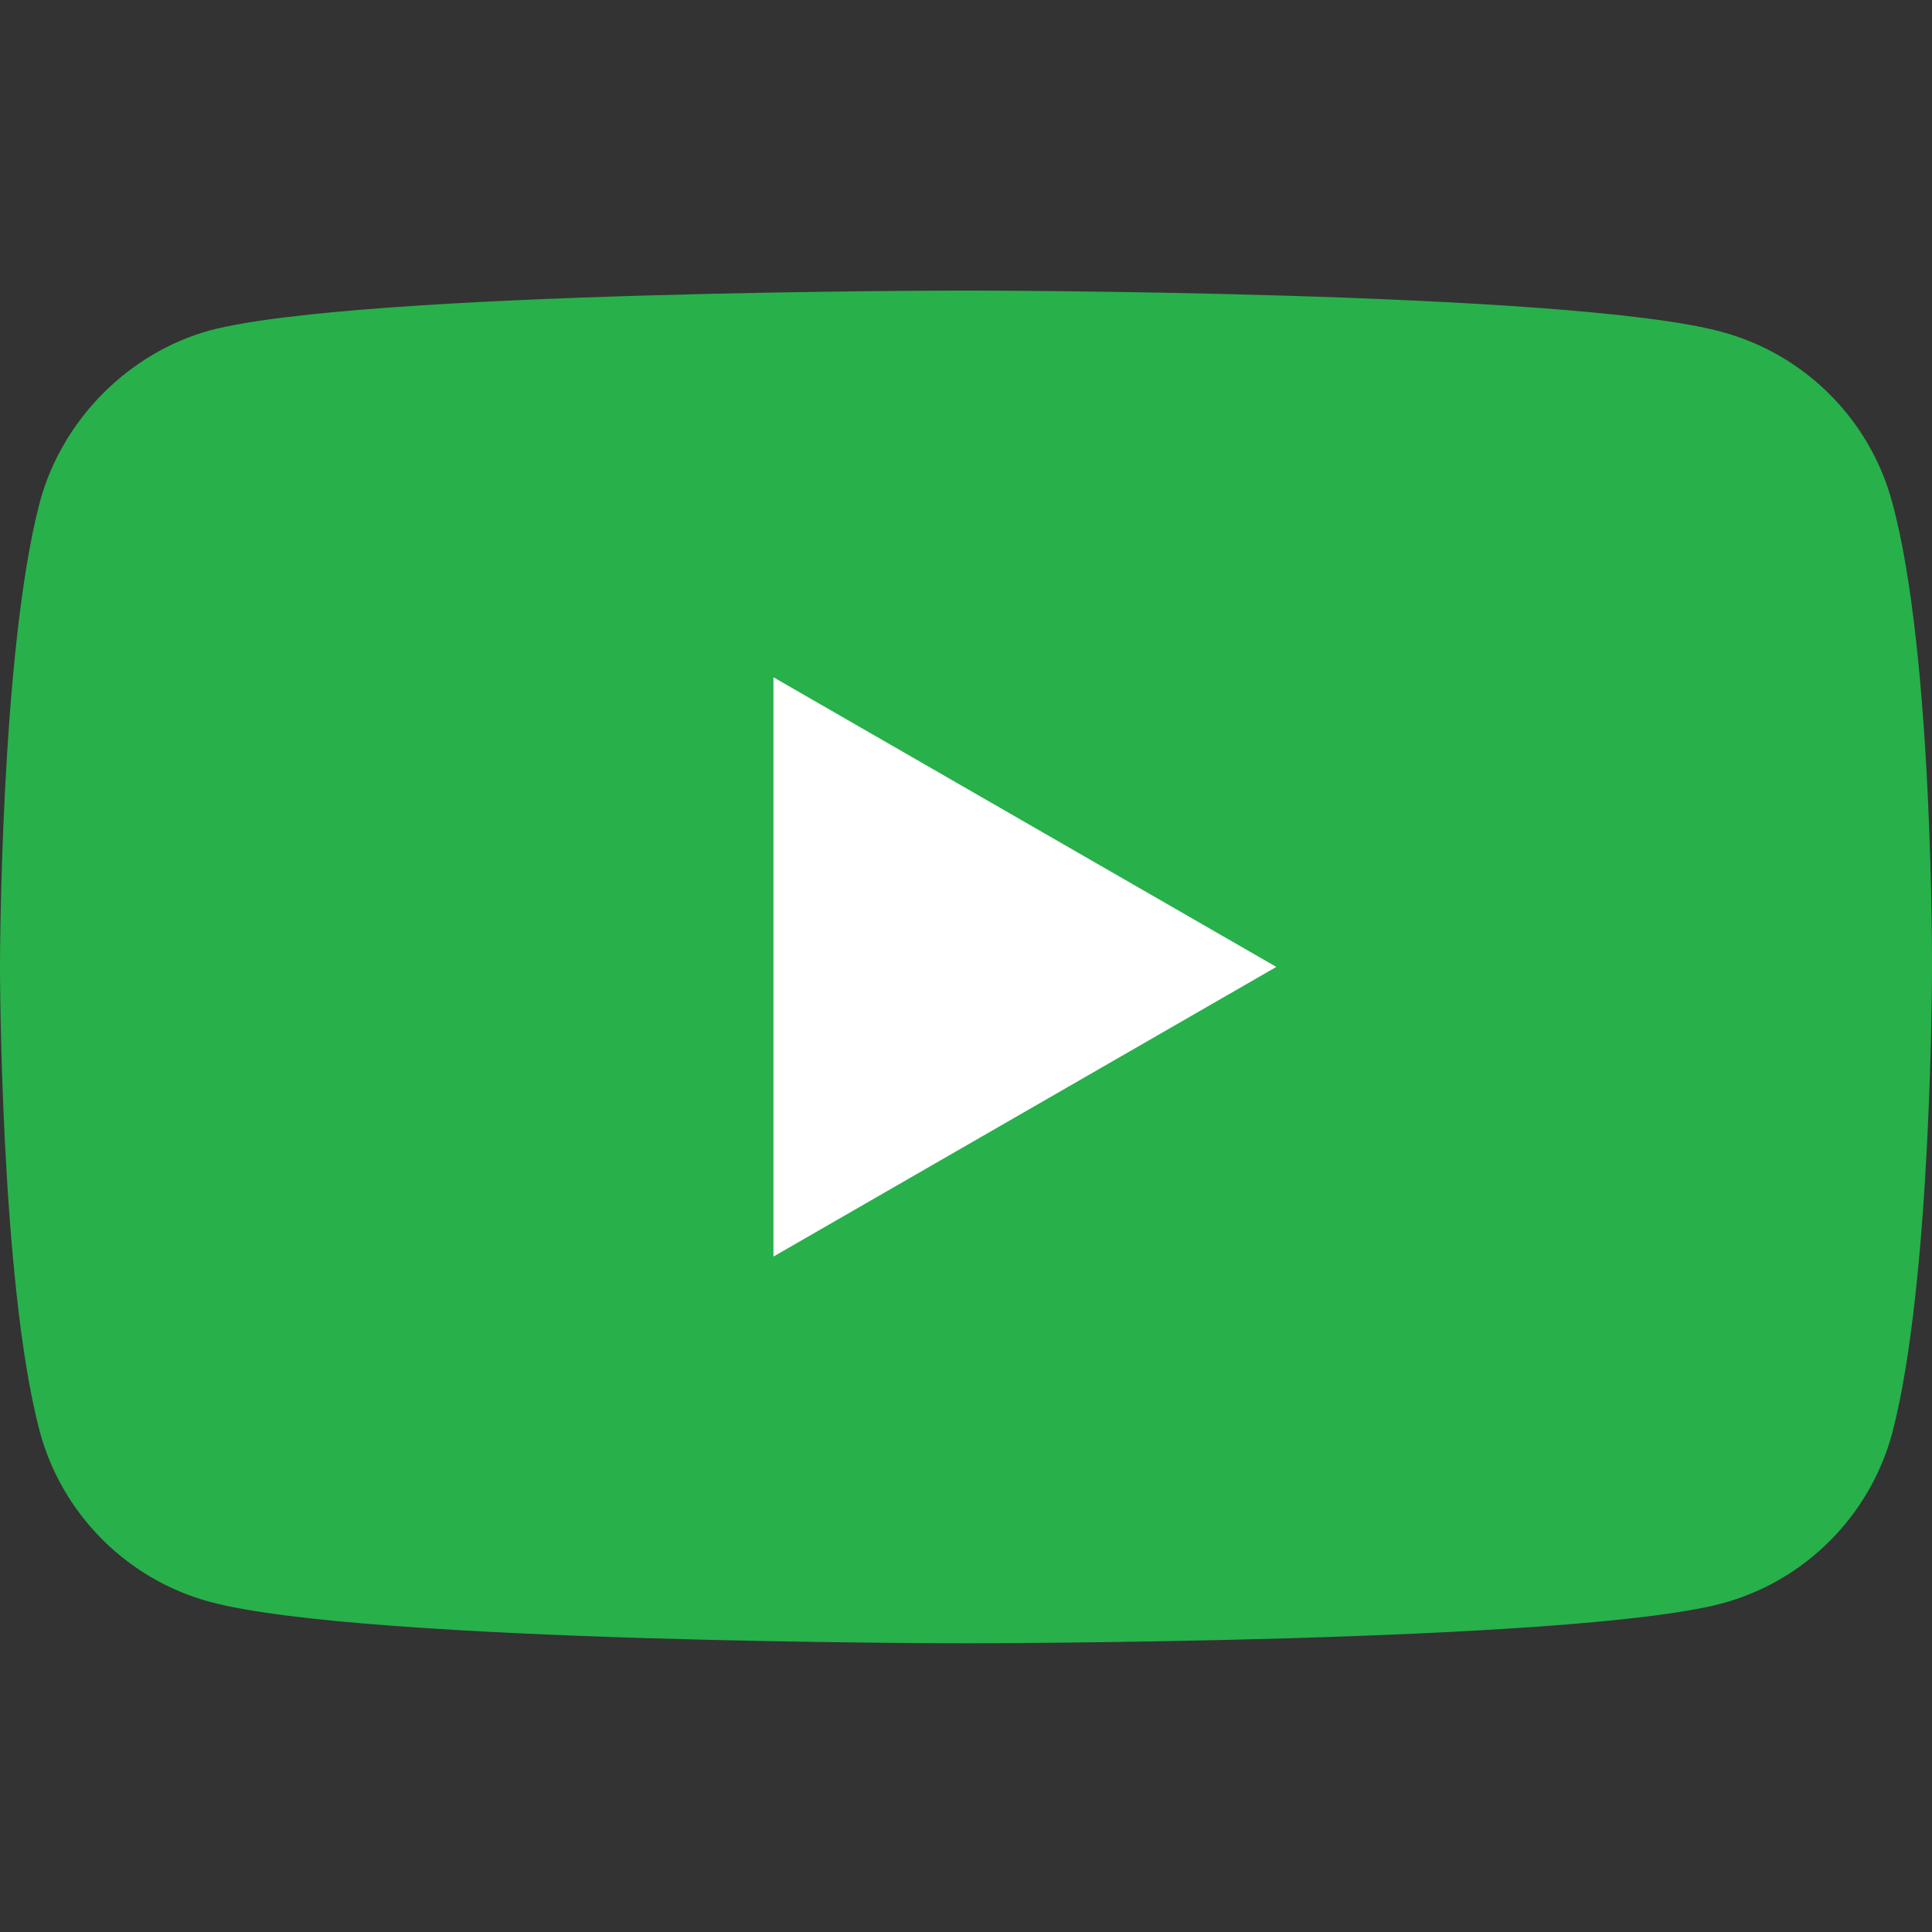 <svg width="104" height="104" viewBox="0 0 104 104" fill="none" xmlns="http://www.w3.org/2000/svg">
<rect x="0" y="0" width="104" height="104" fill="#333333" stroke="none"/>
<g clip-path="url(#clip0)">
<path d="M101.857 27.035C100.658 22.579 97.146 19.068 92.691 17.868C84.553 15.641 51.999 15.641 51.999 15.641C51.999 15.641 19.446 15.641 11.307 17.783C6.939 18.982 3.34 22.58 2.142 27.035C0 35.172 0 52.049 0 52.049C0 52.049 0 69.011 2.142 77.064C3.341 81.518 6.853 85.031 11.308 86.23C19.532 88.458 52 88.458 52 88.458C52 88.458 84.553 88.458 92.691 86.315C97.147 85.116 100.658 81.604 101.858 77.149C104 69.011 104 52.135 104 52.135C104 52.135 104.085 35.172 101.857 27.035Z" fill="#28B04B"/>
<path d="M41.635 67.641L68.705 52.049L41.635 36.458V67.641Z" fill="white"/>
</g>
<defs>
<clipPath id="clip0">
<rect width="104" height="104" fill="white"/>
</clipPath>
</defs>
</svg>
